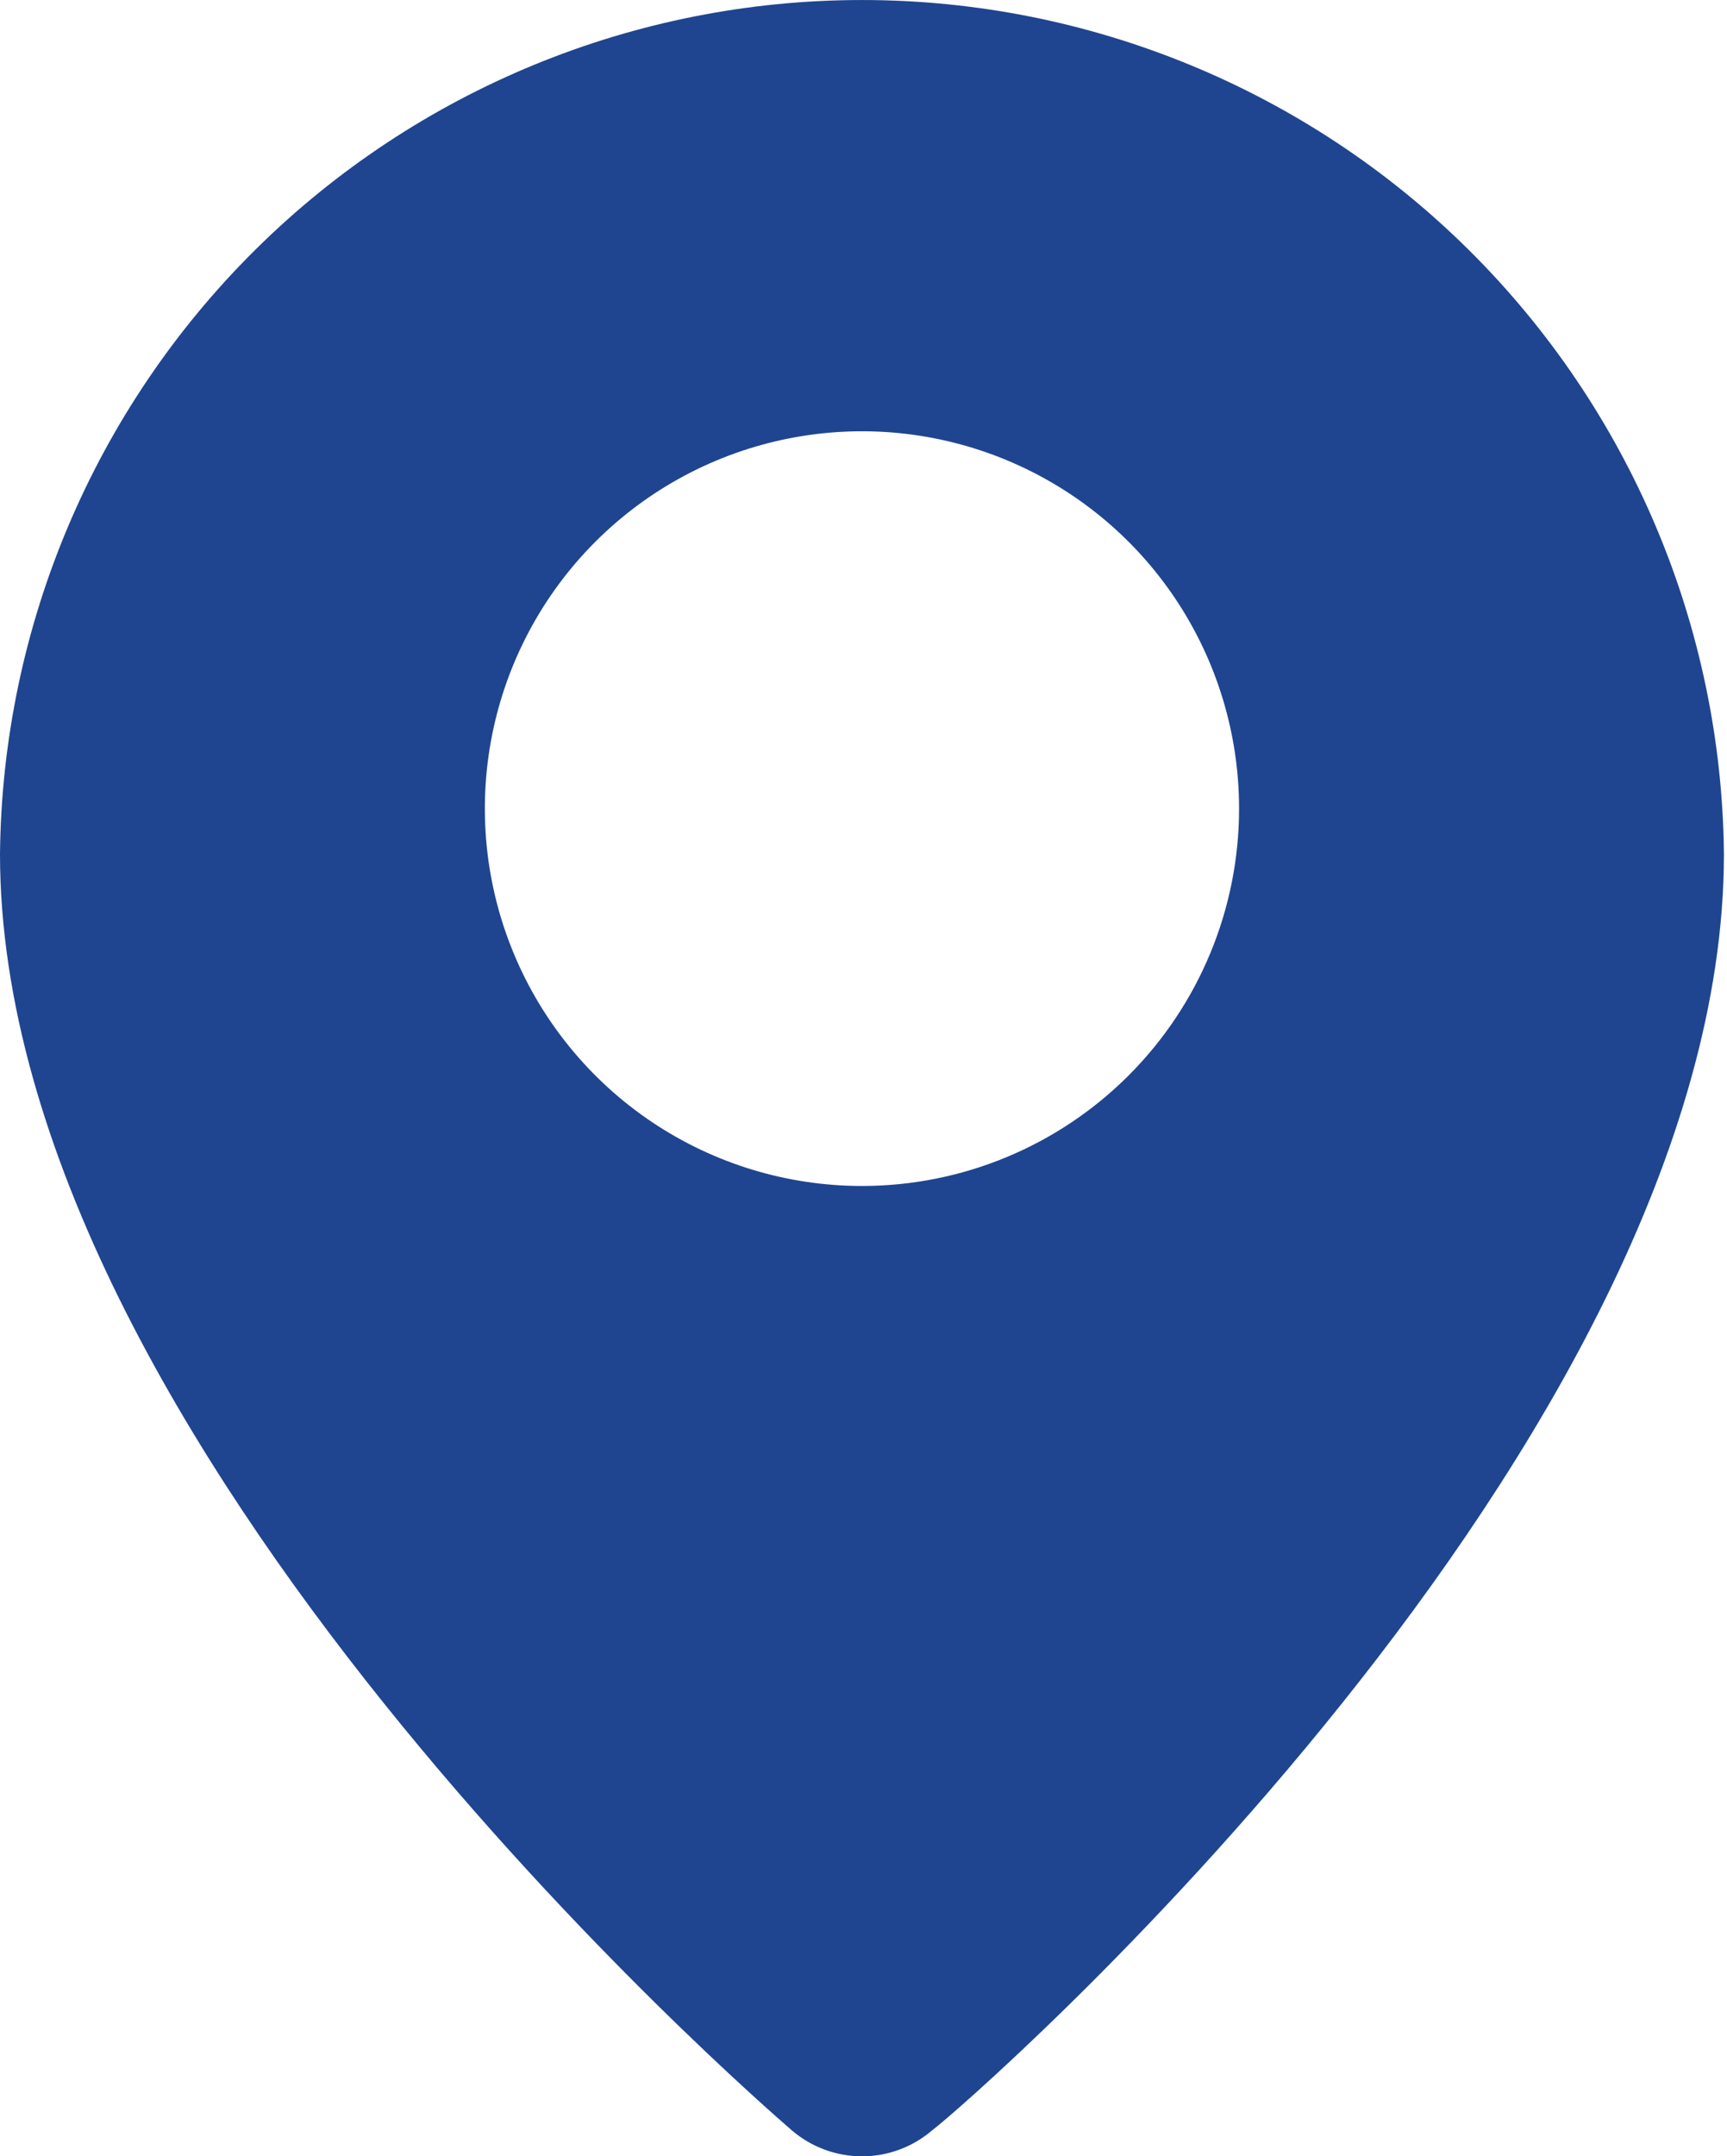 <svg width="113" height="141" viewBox="0 0 113 141" fill="none" xmlns="http://www.w3.org/2000/svg">
<path d="M56.4 0.001C41.539 -1.05703e-05 27.278 5.865 16.717 16.32C6.156 26.775 0.149 40.976 0 55.836C0 94.47 49.702 137.475 51.817 139.308C53.094 140.4 54.719 141 56.4 141C58.08 141 59.705 140.4 60.982 139.308C63.45 137.475 112.799 94.47 112.799 55.836C112.651 40.976 106.643 26.775 96.082 16.32C85.521 5.865 71.26 -1.05703e-05 56.4 0.001ZM56.4 77.55C51.519 77.55 46.749 76.103 42.691 73.392C38.633 70.68 35.471 66.827 33.603 62.318C31.735 57.809 31.247 52.848 32.199 48.062C33.151 43.275 35.501 38.878 38.952 35.428C42.403 31.977 46.799 29.627 51.586 28.675C56.372 27.723 61.334 28.211 65.842 30.079C70.351 31.946 74.205 35.109 76.916 39.167C79.627 43.224 81.074 47.995 81.074 52.875C81.074 59.419 78.475 65.696 73.847 70.323C69.22 74.951 62.944 77.55 56.4 77.55Z" fill="#1F4590"/>
</svg>
